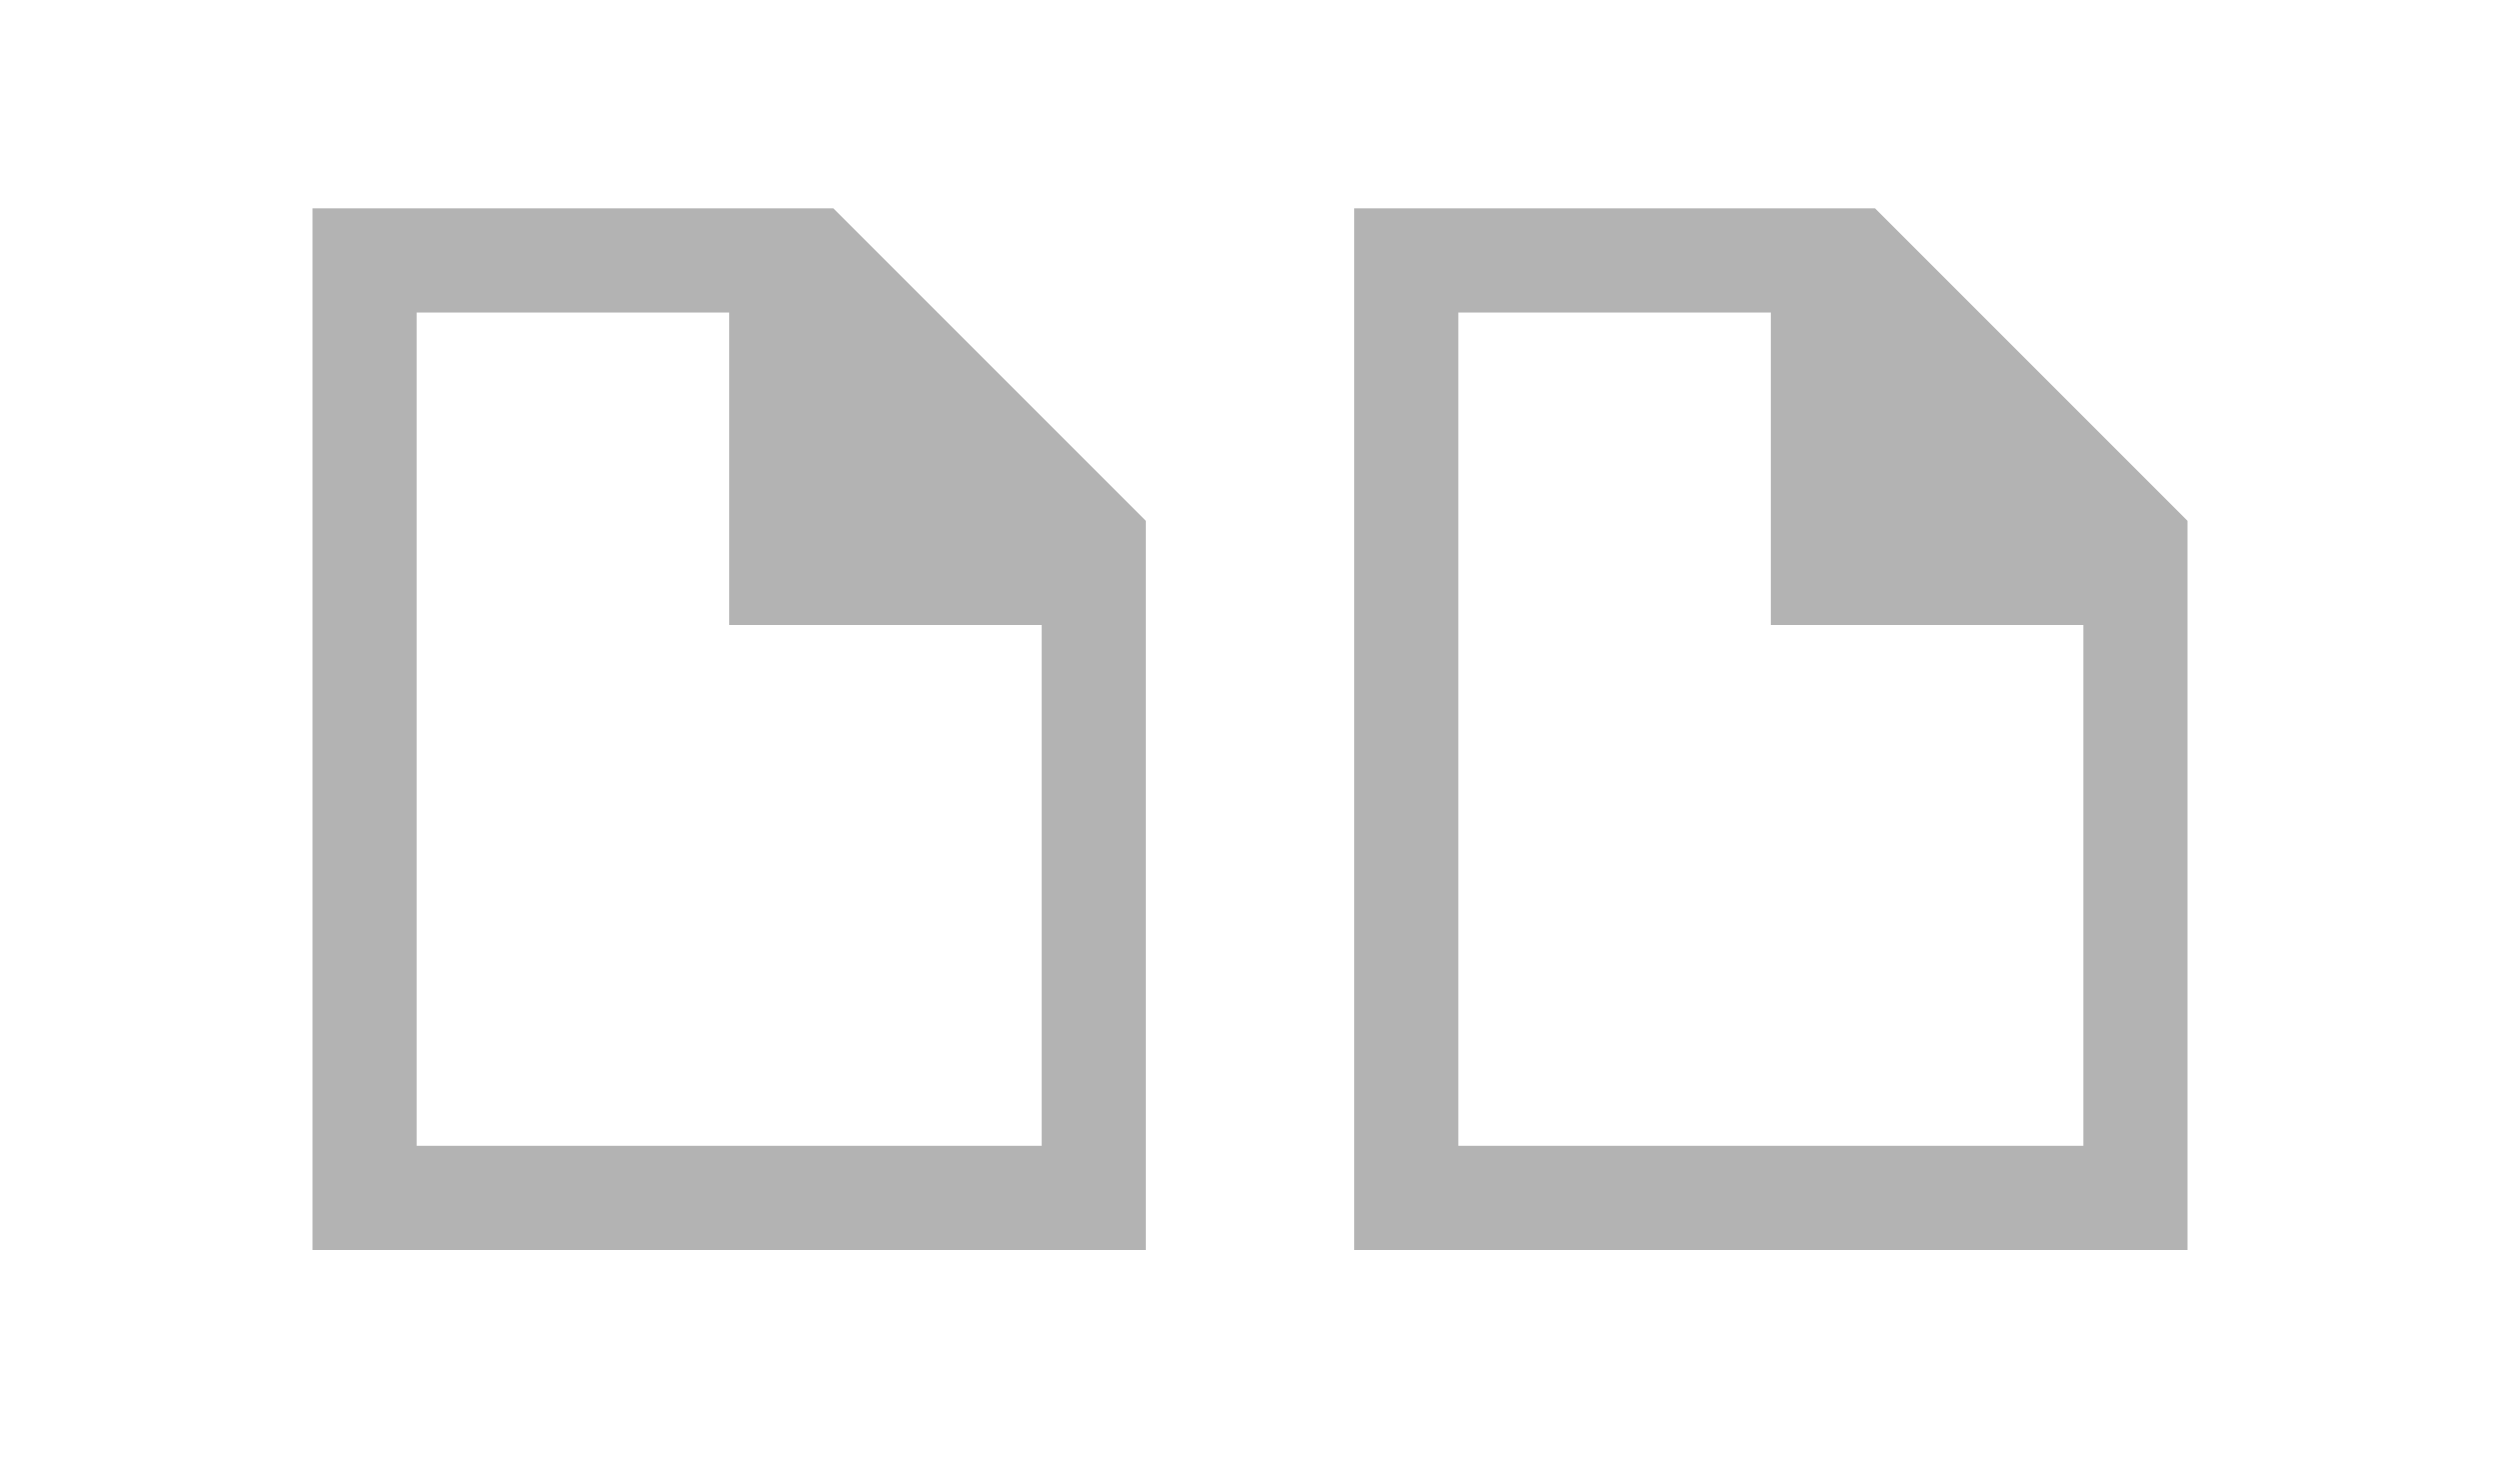 <?xml version="1.0" encoding="UTF-8" standalone="no"?>
<svg
   viewBox="0 0 24 14"
   version="1.1"
   id="svg769"
   sodipodi:docname="twopages_10x24.svg"
   width="24"
   height="14"
   inkscape:export-filename="twopages_10x24.png"
   inkscape:export-xdpi="90"
   inkscape:export-ydpi="90"
   inkscape:version="1.2.2 (b0a8486541, 2022-12-01)"
   xmlns:inkscape="http://www.inkscape.org/namespaces/inkscape"
   xmlns:sodipodi="http://sodipodi.sourceforge.net/DTD/sodipodi-0.dtd"
   xmlns="http://www.w3.org/2000/svg"
   xmlns:svg="http://www.w3.org/2000/svg">
  <defs
     id="defs773" />
  <sodipodi:namedview
     id="namedview771"
     pagecolor="#505050"
     bordercolor="#ffffff"
     borderopacity="1"
     inkscape:showpageshadow="0"
     inkscape:pageopacity="0"
     inkscape:pagecheckerboard="1"
     inkscape:deskcolor="#505050"
     showgrid="false"
     inkscape:zoom="23.6"
     inkscape:cx="12.436441"
     inkscape:cy="5.2754237"
     inkscape:window-width="1322"
     inkscape:window-height="725"
     inkscape:window-x="0"
     inkscape:window-y="642"
     inkscape:window-maximized="0"
     inkscape:current-layer="svg769" />
  <path
     d="m 3,2 v 10 h 1 6 1 V 11 6 5 L 8,2 H 7 4 Z m 10,0 v 10 h 1 6 1 V 11 6 5 L 18,2 H 17 14 Z M 4,3 h 3 v 2 1 h 1 2 v 5 H 4 Z m 10,0 h 3 v 2 1 h 1 2 v 5 h -6 z"
     fill="#b3b3b3"
     id="path767" />
</svg>
